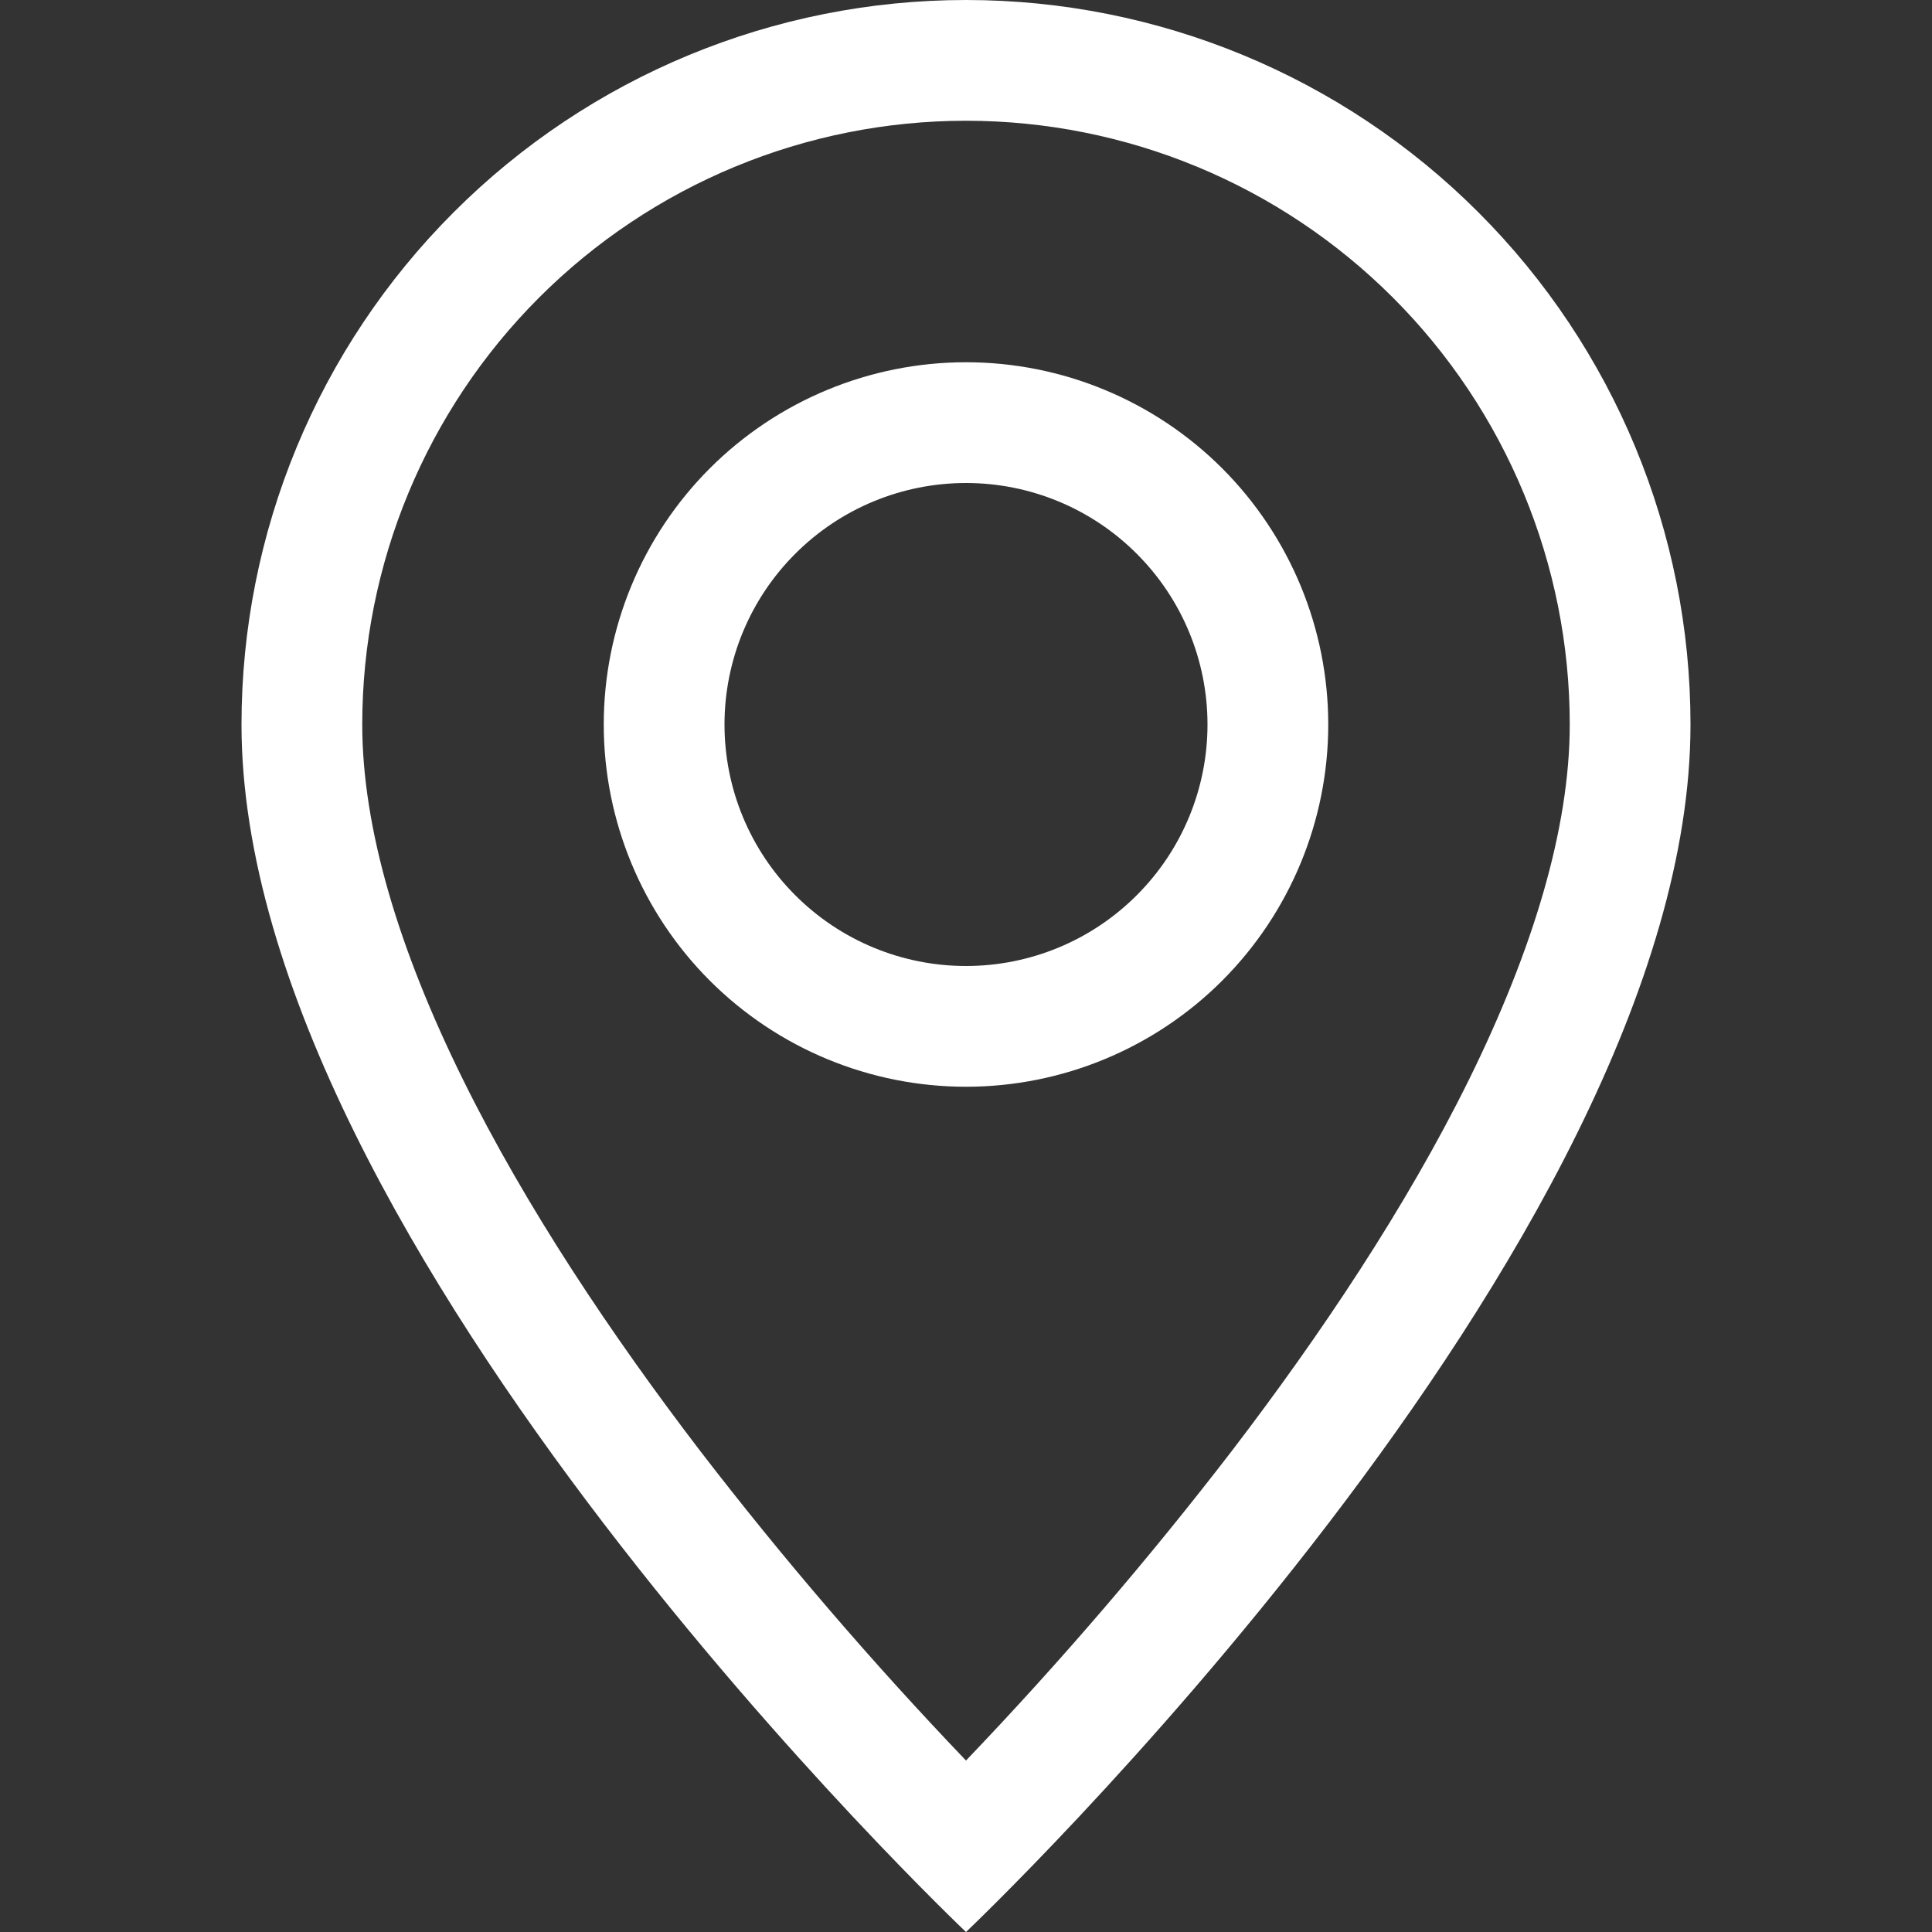 <svg width="32" height="32" viewBox="0 0 32 32" fill="none" xmlns="http://www.w3.org/2000/svg">
<rect x="0" y="0" width="32" height="32" fill="#333333" stroke="none"/>
<g clip-path="url(#clip0_85_829)">
<path d="M24.332 17.88C23.284 20.004 21.864 22.12 20.412 24.02C19.035 25.811 17.562 27.527 16 29.16C14.438 27.527 12.965 25.811 11.588 24.02C10.136 22.12 8.716 20.004 7.668 17.88C6.608 15.734 6 13.724 6 12C6 9.348 7.054 6.804 8.929 4.929C10.804 3.054 13.348 2 16 2C18.652 2 21.196 3.054 23.071 4.929C24.946 6.804 26 9.348 26 12C26 13.724 25.39 15.734 24.332 17.88ZM16 32C16 32 28 20.628 28 12C28 8.817 26.736 5.765 24.485 3.515C22.235 1.264 19.183 0 16 0C12.817 0 9.765 1.264 7.515 3.515C5.264 5.765 4 8.817 4 12C4 20.628 16 32 16 32Z" fill="white"/>
<path d="M16 16C14.939 16 13.922 15.579 13.172 14.828C12.421 14.078 12 13.061 12 12C12 10.939 12.421 9.922 13.172 9.172C13.922 8.421 14.939 8 16 8C17.061 8 18.078 8.421 18.828 9.172C19.579 9.922 20 10.939 20 12C20 13.061 19.579 14.078 18.828 14.828C18.078 15.579 17.061 16 16 16ZM16 18C17.591 18 19.117 17.368 20.243 16.243C21.368 15.117 22 13.591 22 12C22 10.409 21.368 8.883 20.243 7.757C19.117 6.632 17.591 6 16 6C14.409 6 12.883 6.632 11.757 7.757C10.632 8.883 10 10.409 10 12C10 13.591 10.632 15.117 11.757 16.243C12.883 17.368 14.409 18 16 18Z" fill="white"/>
</g>
<defs>
<clipPath id="clip0_85_829">
<rect width="32" height="32" fill="white"/>
</clipPath>
</defs>
</svg>
